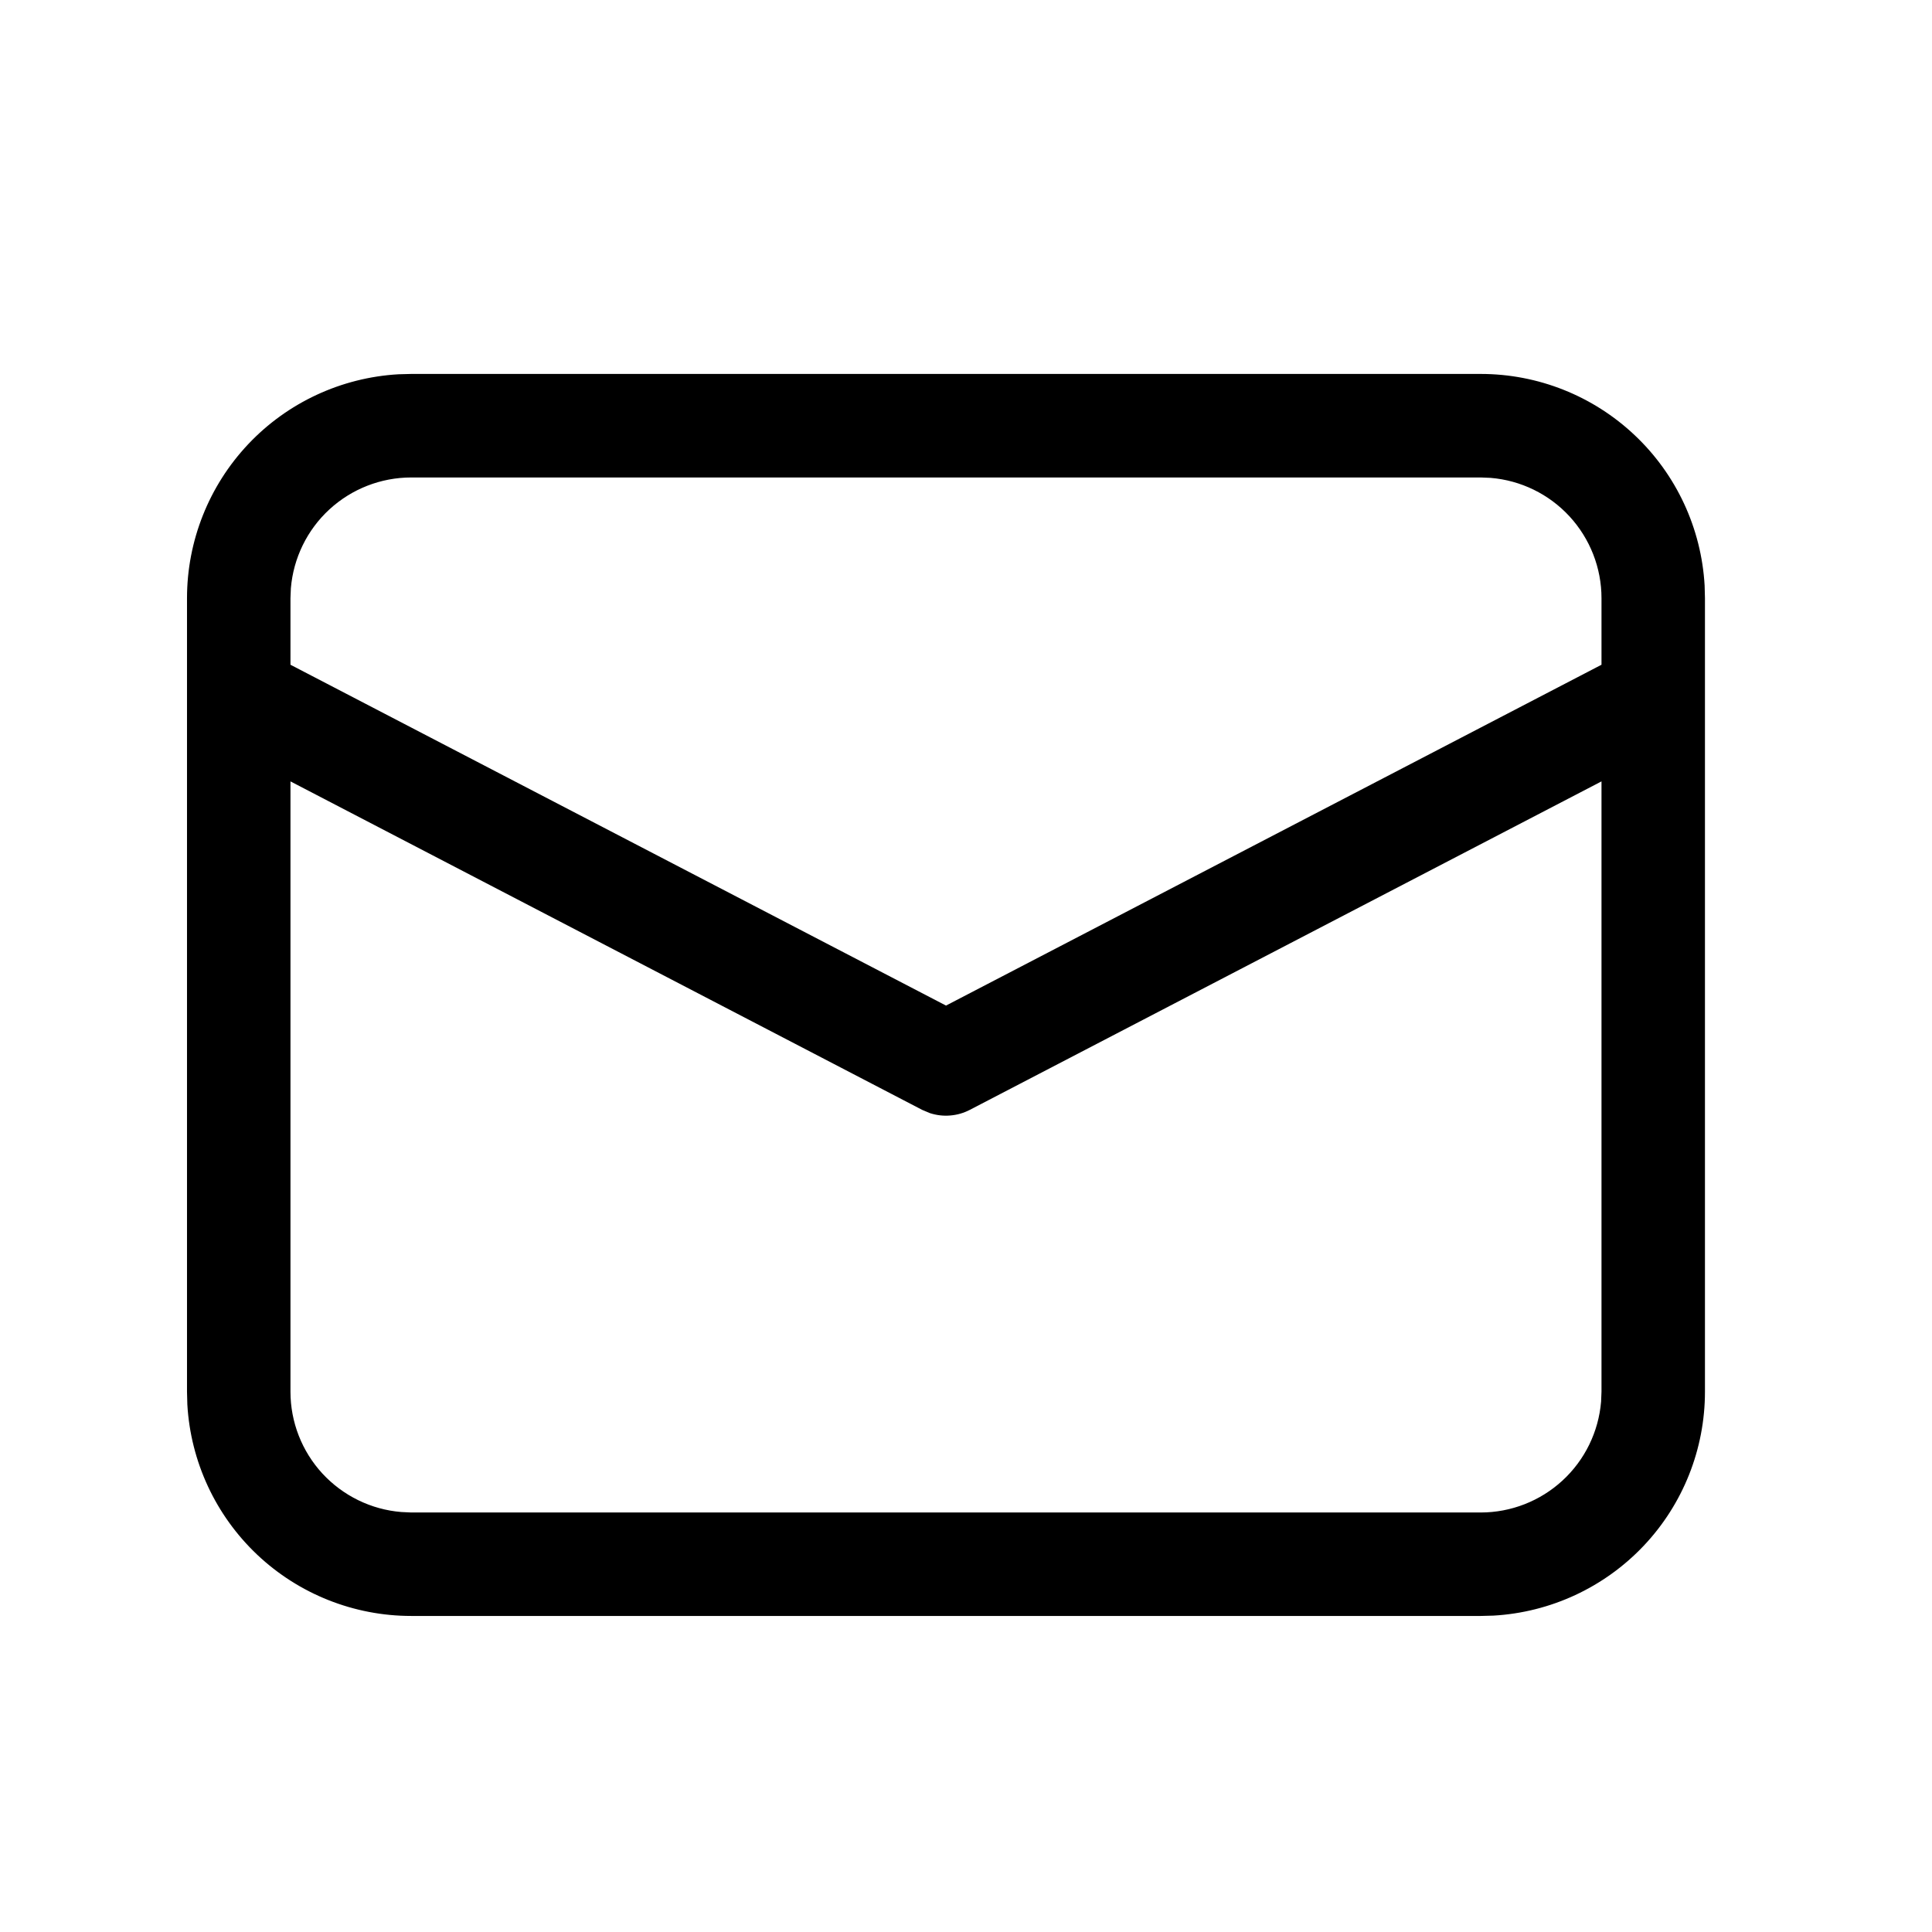 <svg width="29" height="29" viewBox="0 0 29 29" fill="none" xmlns="http://www.w3.org/2000/svg">
<path d="M6.173 5.613H22.226C23.086 5.613 23.913 5.942 24.538 6.533C25.163 7.123 25.538 7.93 25.587 8.789L25.592 8.979V20.89C25.592 21.75 25.264 22.577 24.673 23.202C24.082 23.827 23.275 24.202 22.417 24.251L22.226 24.256H6.173C5.313 24.256 4.486 23.927 3.861 23.337C3.236 22.746 2.861 21.939 2.812 21.081L2.807 20.89V8.979C2.807 8.12 3.136 7.292 3.726 6.667C4.316 6.042 5.124 5.667 5.982 5.618L6.173 5.613H22.226H6.173ZM24.039 11.729L14.558 16.659C14.466 16.707 14.366 16.736 14.262 16.744C14.159 16.753 14.056 16.74 13.957 16.708L13.841 16.659L4.36 11.729V20.89C4.36 21.345 4.531 21.783 4.839 22.118C5.148 22.452 5.57 22.659 6.024 22.696L6.173 22.703H22.226C22.681 22.703 23.12 22.531 23.454 22.223C23.789 21.915 23.995 21.492 24.033 21.038L24.039 20.89V11.729V11.729ZM22.226 7.167H6.173C5.718 7.167 5.28 7.338 4.945 7.646C4.61 7.954 4.404 8.377 4.366 8.83L4.36 8.979V9.978L14.2 15.094L24.039 9.978V8.979C24.039 8.524 23.867 8.086 23.559 7.751C23.251 7.417 22.828 7.21 22.374 7.173L22.226 7.167Z" fill="black"/>
</svg>
